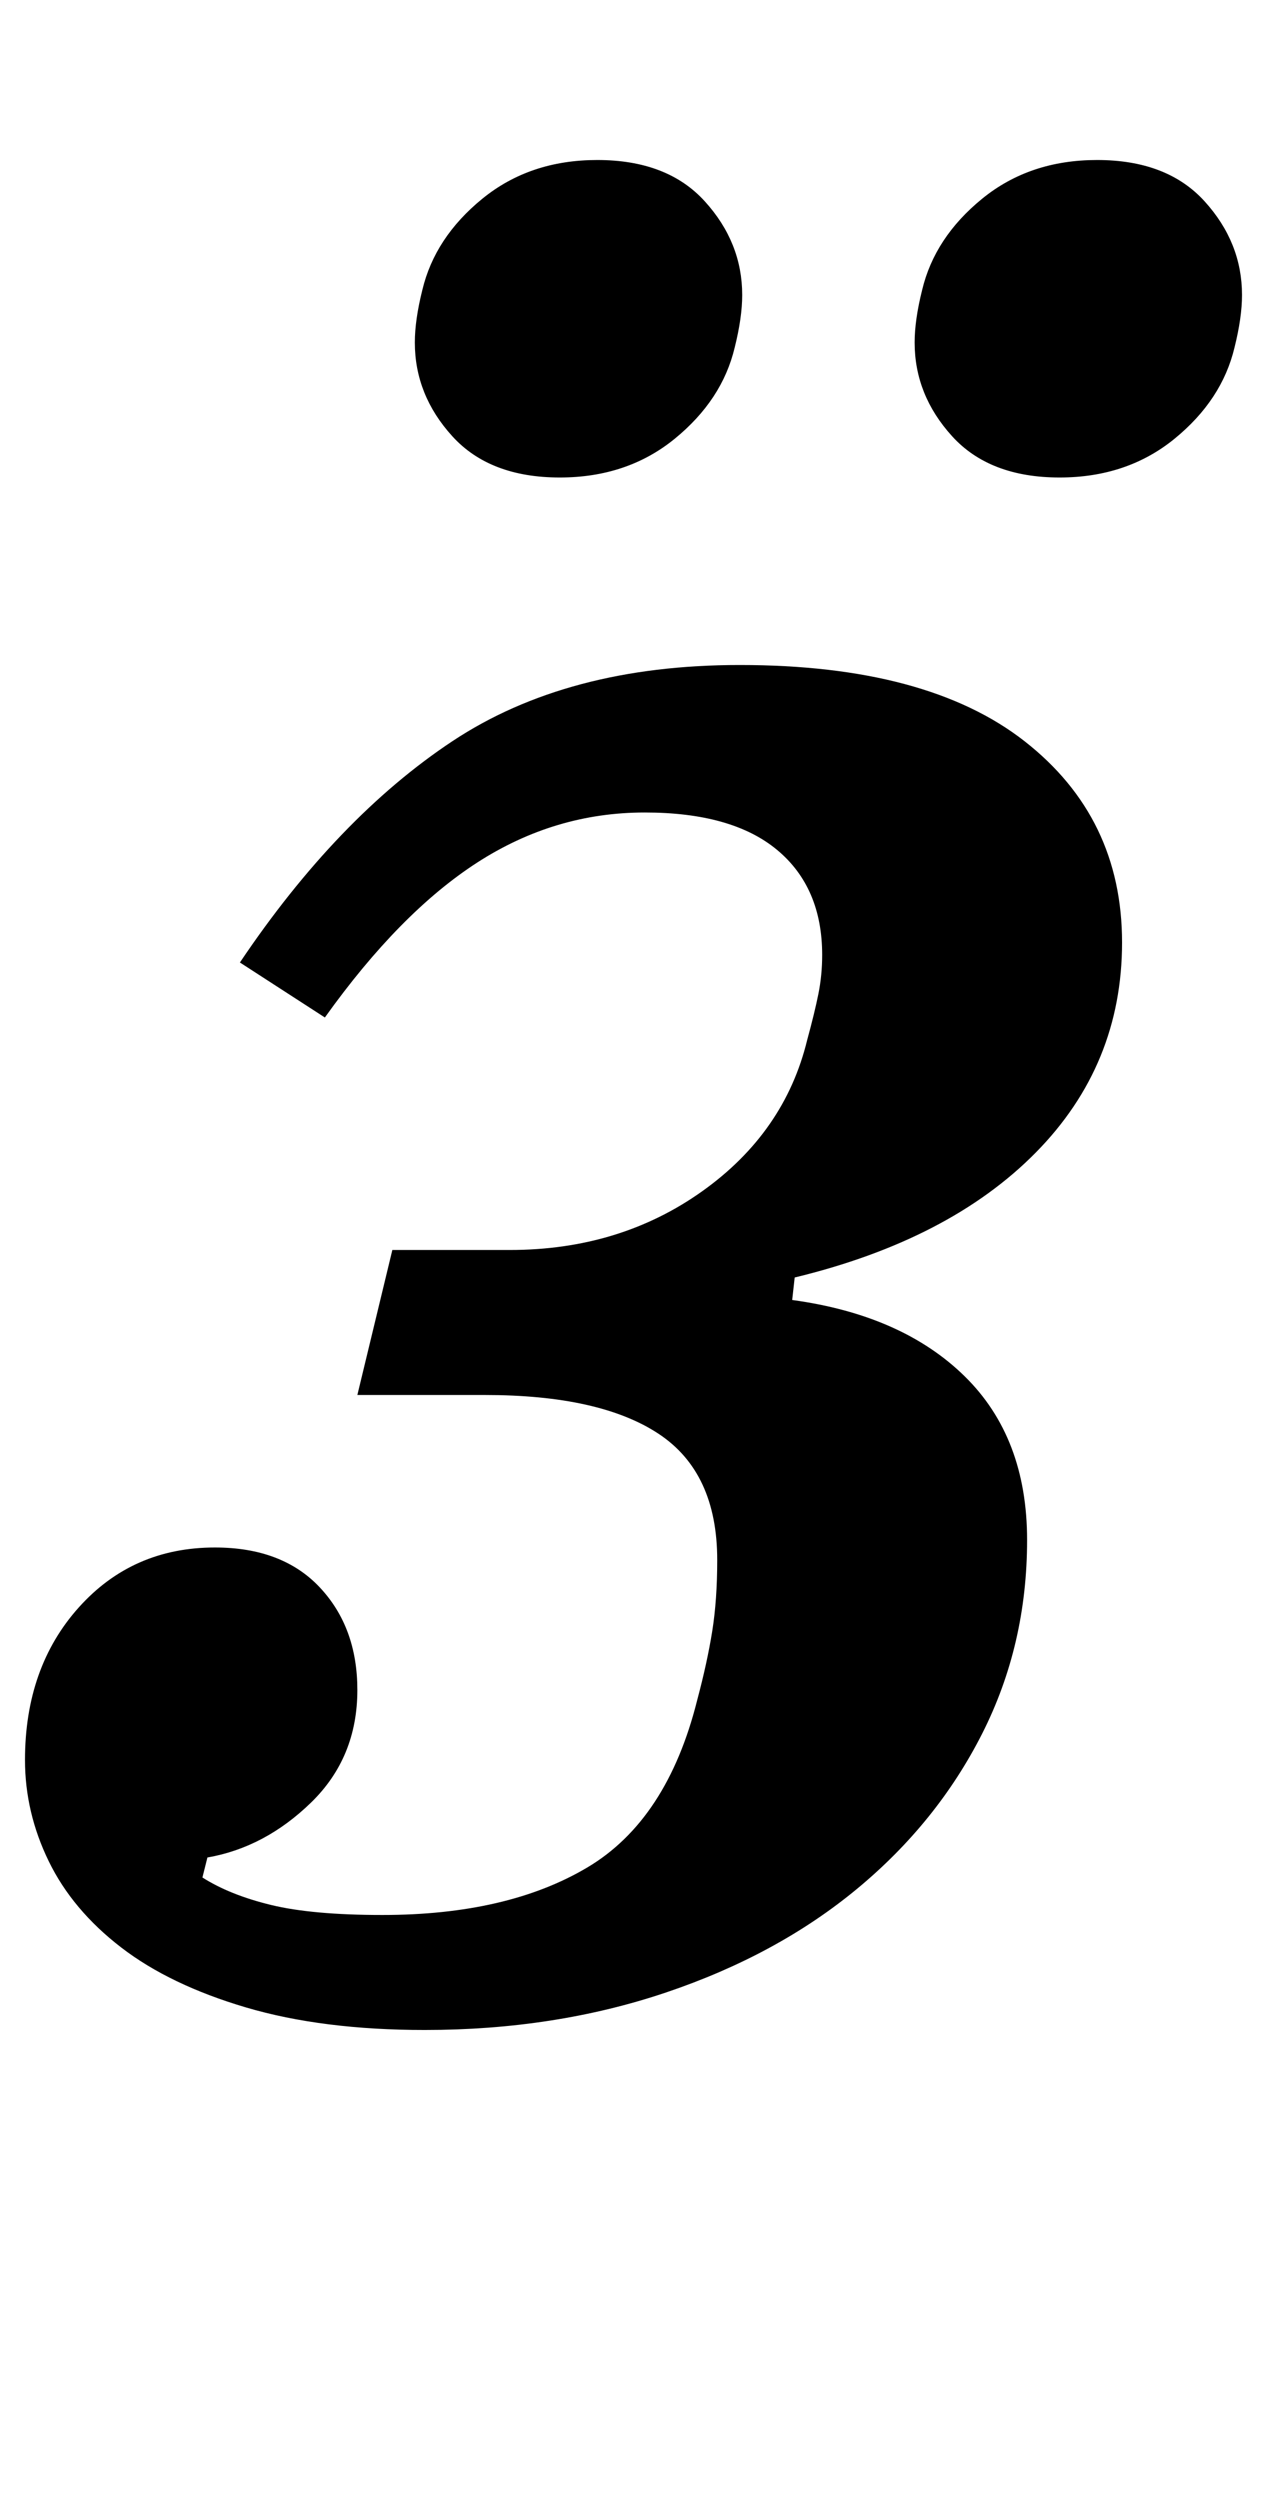 <?xml version="1.0" standalone="no"?>
<!DOCTYPE svg PUBLIC "-//W3C//DTD SVG 1.1//EN" "http://www.w3.org/Graphics/SVG/1.1/DTD/svg11.dtd" >
<svg xmlns="http://www.w3.org/2000/svg" xmlns:xlink="http://www.w3.org/1999/xlink" version="1.1" viewBox="-11 0 507 1000">
  <g transform="matrix(1 0 0 -1 0 800)">
   <path fill="currentColor"
d="M159 -12q-41 0 -71.5 9t-50 24t-29 34.5t-9.5 40.5q0 37 21.5 61t54.5 24q27 0 42 -16t15 -41q0 -27 -18.5 -45t-41.5 -22l-2 -8q11 -7 27.5 -11t44.5 -4q50 0 82 19t44 67q4 15 6 27.5t2 28.5q0 35 -23.5 50.5t-69.5 15.5h-51l14 58h47q44 0 77 23.5t42 60.5
q3 11 4.5 18.5t1.5 15.5q0 27 -18 42t-53 15q-36 0 -67 -20t-61 -62l-34 22q39 58 85 88.5t115 30.5q75 0 114 -30.5t39 -80.5q0 -49 -34.5 -84t-96.5 -50l-1 -9q44 -6 69 -30.5t25 -65.5q0 -42 -18 -77.5t-50 -62t-76.5 -41.5t-96.5 -15zM213 609q-28 0 -43 16.5t-15 37.5
q0 9 3 21q5 21 24 36.5t46 15.5q28 0 43 -16.5t15 -37.5q0 -9 -3 -21q-5 -21 -24 -36.5t-46 -15.5zM413 609q-28 0 -43 16.5t-15 37.5q0 9 3 21q5 21 24 36.5t46 15.5q28 0 43 -16.5t15 -37.5q0 -9 -3 -21q-5 -21 -24 -36.5t-46 -15.5z" />
  </g>

</svg>
